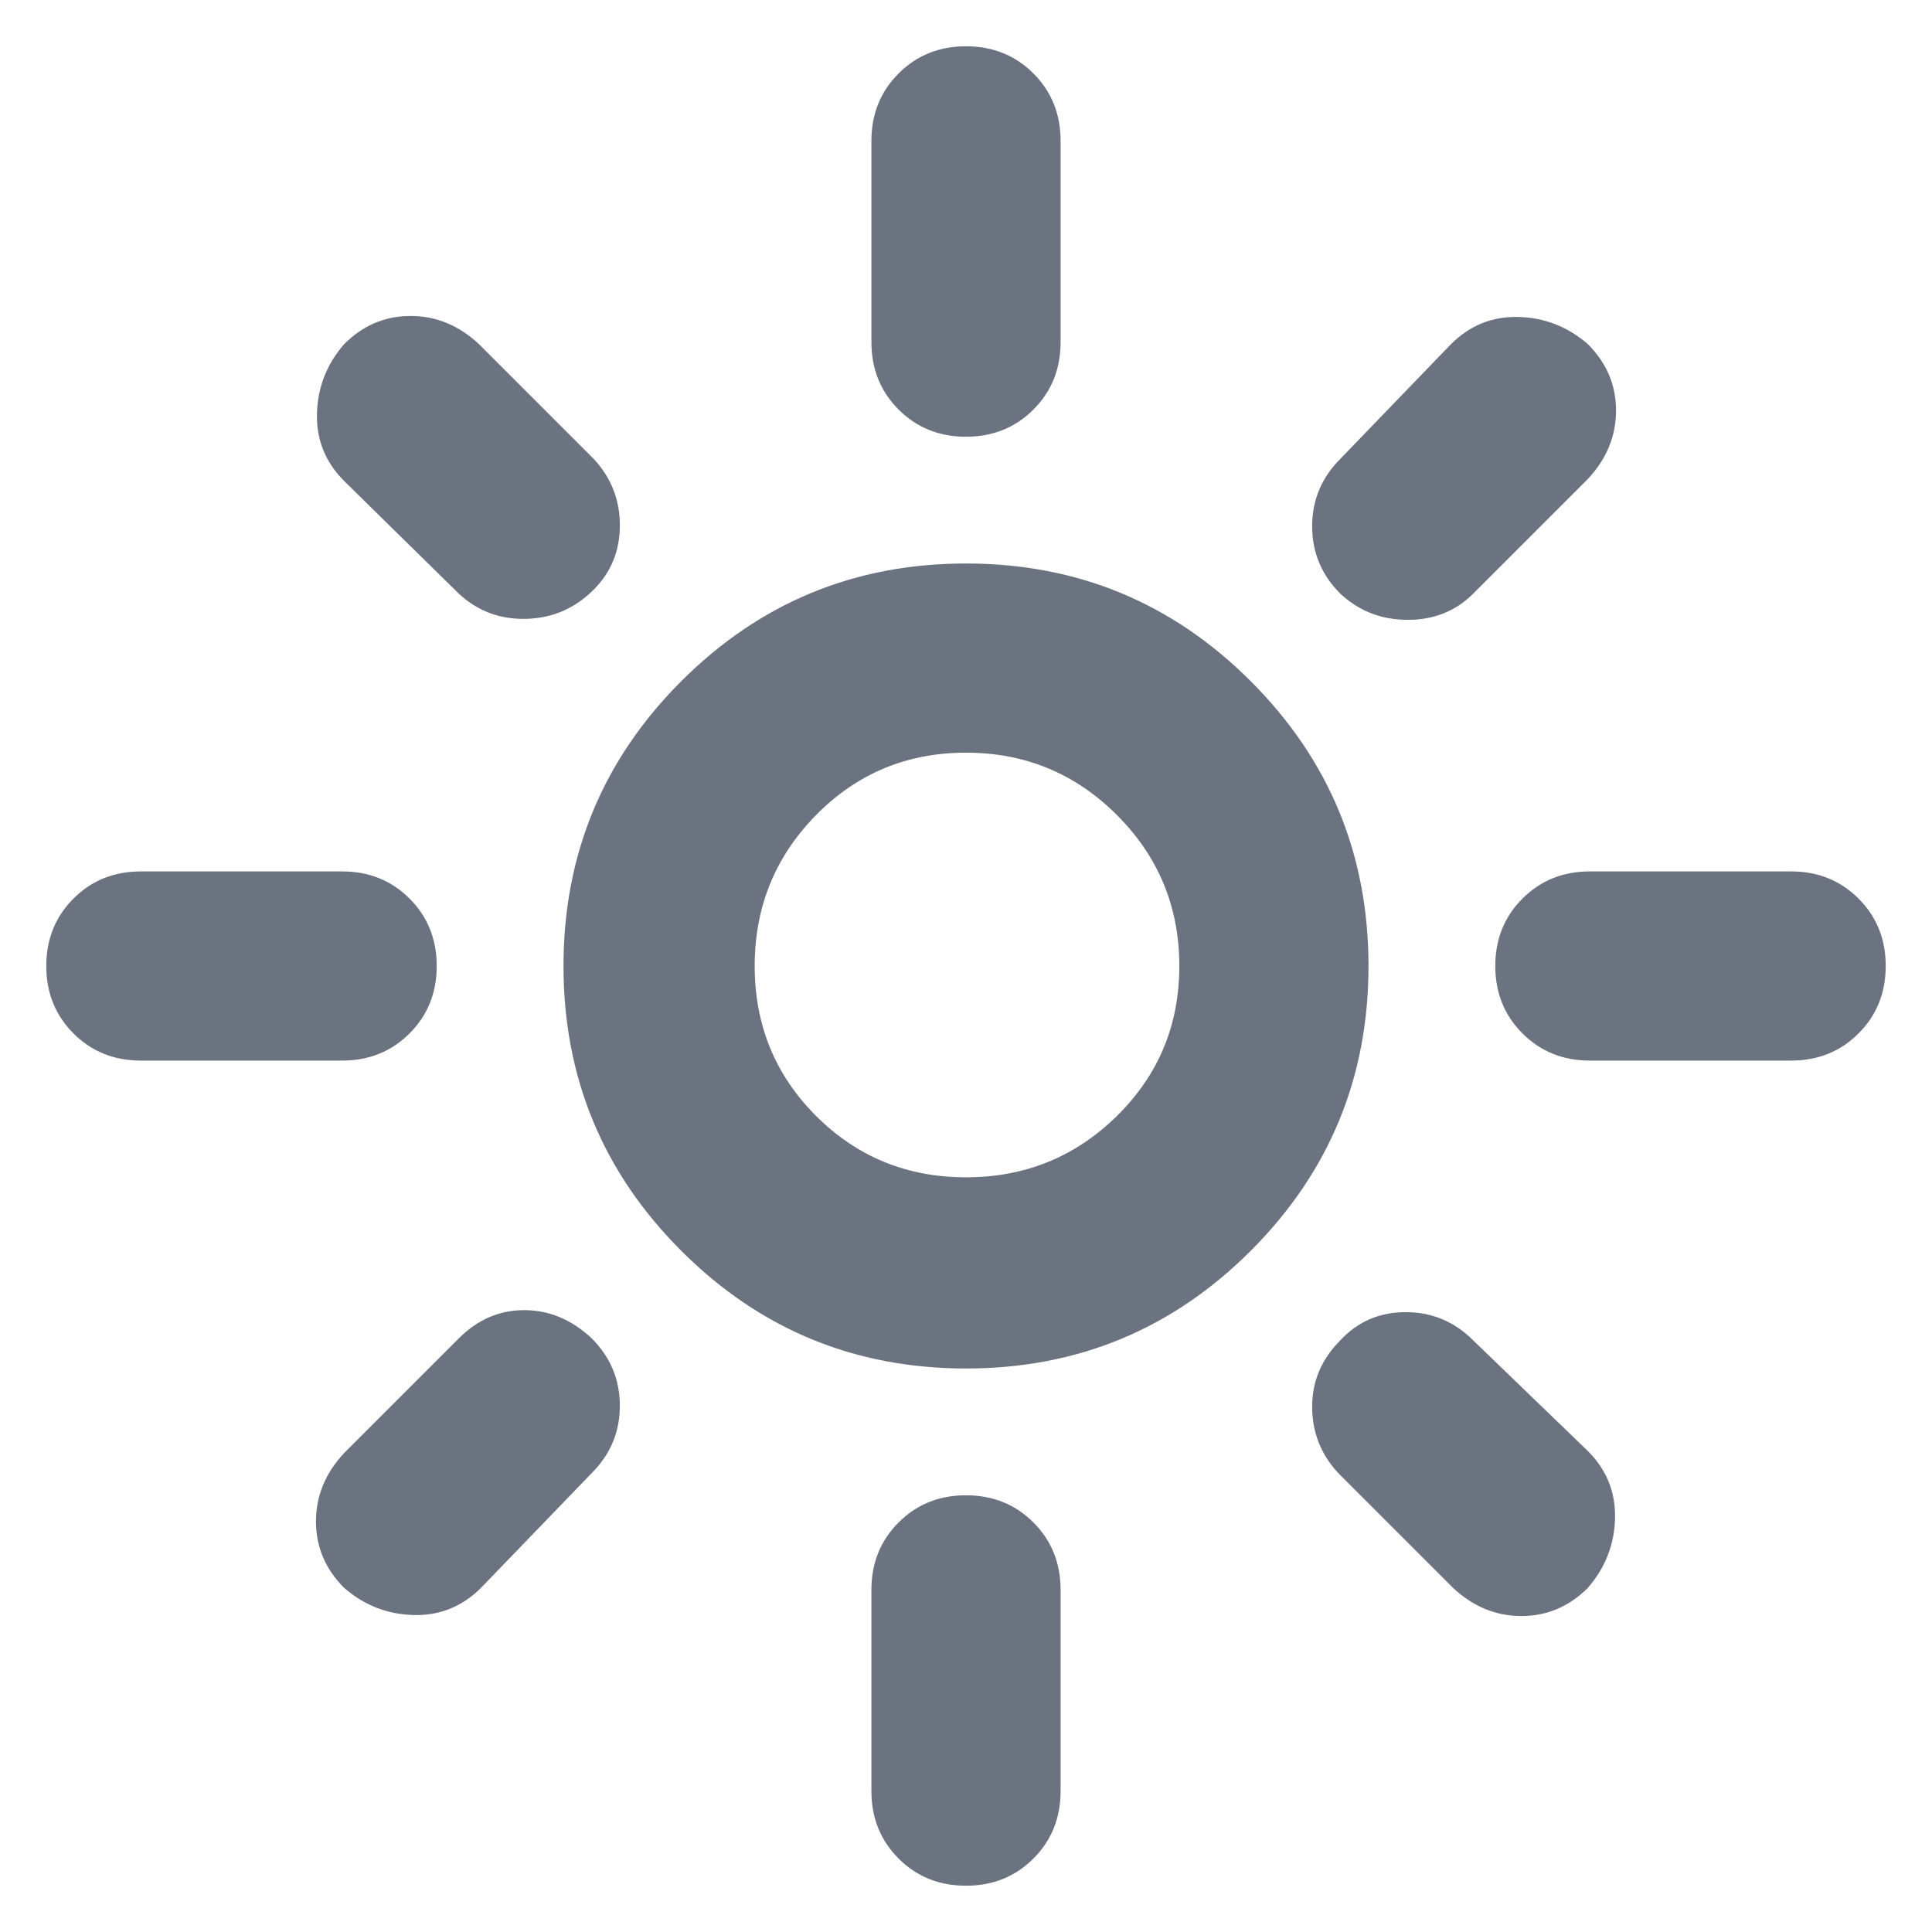 <svg xmlns="http://www.w3.org/2000/svg" height="48" width="48"><path fill="rgb(107,114,128)"
        d="M24 29.25q2.2 0 3.75-1.525Q29.3 26.2 29.3 24t-1.55-3.75Q26.2 18.7 24 18.7t-3.725 1.55Q18.75 21.8 18.75 24t1.525 3.725Q21.8 29.25 24 29.25ZM24 34q-4.15 0-7.075-2.925T14 24q0-4.15 2.925-7.075T24 14q4.15 0 7.075 2.925T34 24q0 4.15-2.925 7.075T24 34ZM3.5 26.35q-1 0-1.675-.675T1.15 24q0-1 .675-1.675T3.5 21.65h5q1 0 1.675.675T10.85 24q0 1-.675 1.675T8.5 26.35Zm36 0q-1 0-1.675-.675T37.15 24q0-1 .675-1.675t1.675-.675h5q1 0 1.675.675T46.85 24q0 1-.675 1.675t-1.675.675ZM24 10.85q-1 0-1.675-.675T21.65 8.5v-5q0-1 .675-1.675T24 1.15q1 0 1.675.675T26.35 3.5v5q0 1-.675 1.675T24 10.85Zm0 36q-1 0-1.675-.675T21.65 44.5v-5q0-1 .675-1.675T24 37.15q1 0 1.675.675t.675 1.675v5q0 1-.675 1.675T24 46.85Zm-12.6-32.1-2.85-2.8q-.7-.7-.675-1.675Q7.9 9.3 8.55 8.55q.7-.7 1.65-.7t1.7.7l2.85 2.85q.65.7.65 1.65t-.65 1.6q-.7.7-1.675.725-.975.025-1.675-.625Zm24.7 24.7-2.85-2.85q-.65-.7-.65-1.65t.7-1.65q.65-.7 1.625-.7t1.675.7l2.85 2.75q.7.7.675 1.675-.025.975-.675 1.725-.7.7-1.65.7t-1.7-.7Zm-2.8-24.7q-.7-.7-.7-1.675 0-.975.7-1.675l2.75-2.85q.7-.7 1.675-.675.975.025 1.725.675.7.7.7 1.65t-.7 1.7l-2.85 2.85q-.65.65-1.625.65t-1.675-.65ZM8.55 39.45q-.7-.7-.7-1.65t.7-1.7l2.85-2.85q.7-.7 1.625-.7t1.675.7q.7.7.7 1.675 0 .975-.7 1.675l-2.75 2.85q-.7.7-1.675.675Q9.3 40.1 8.55 39.45ZM24 24Z"/></svg>